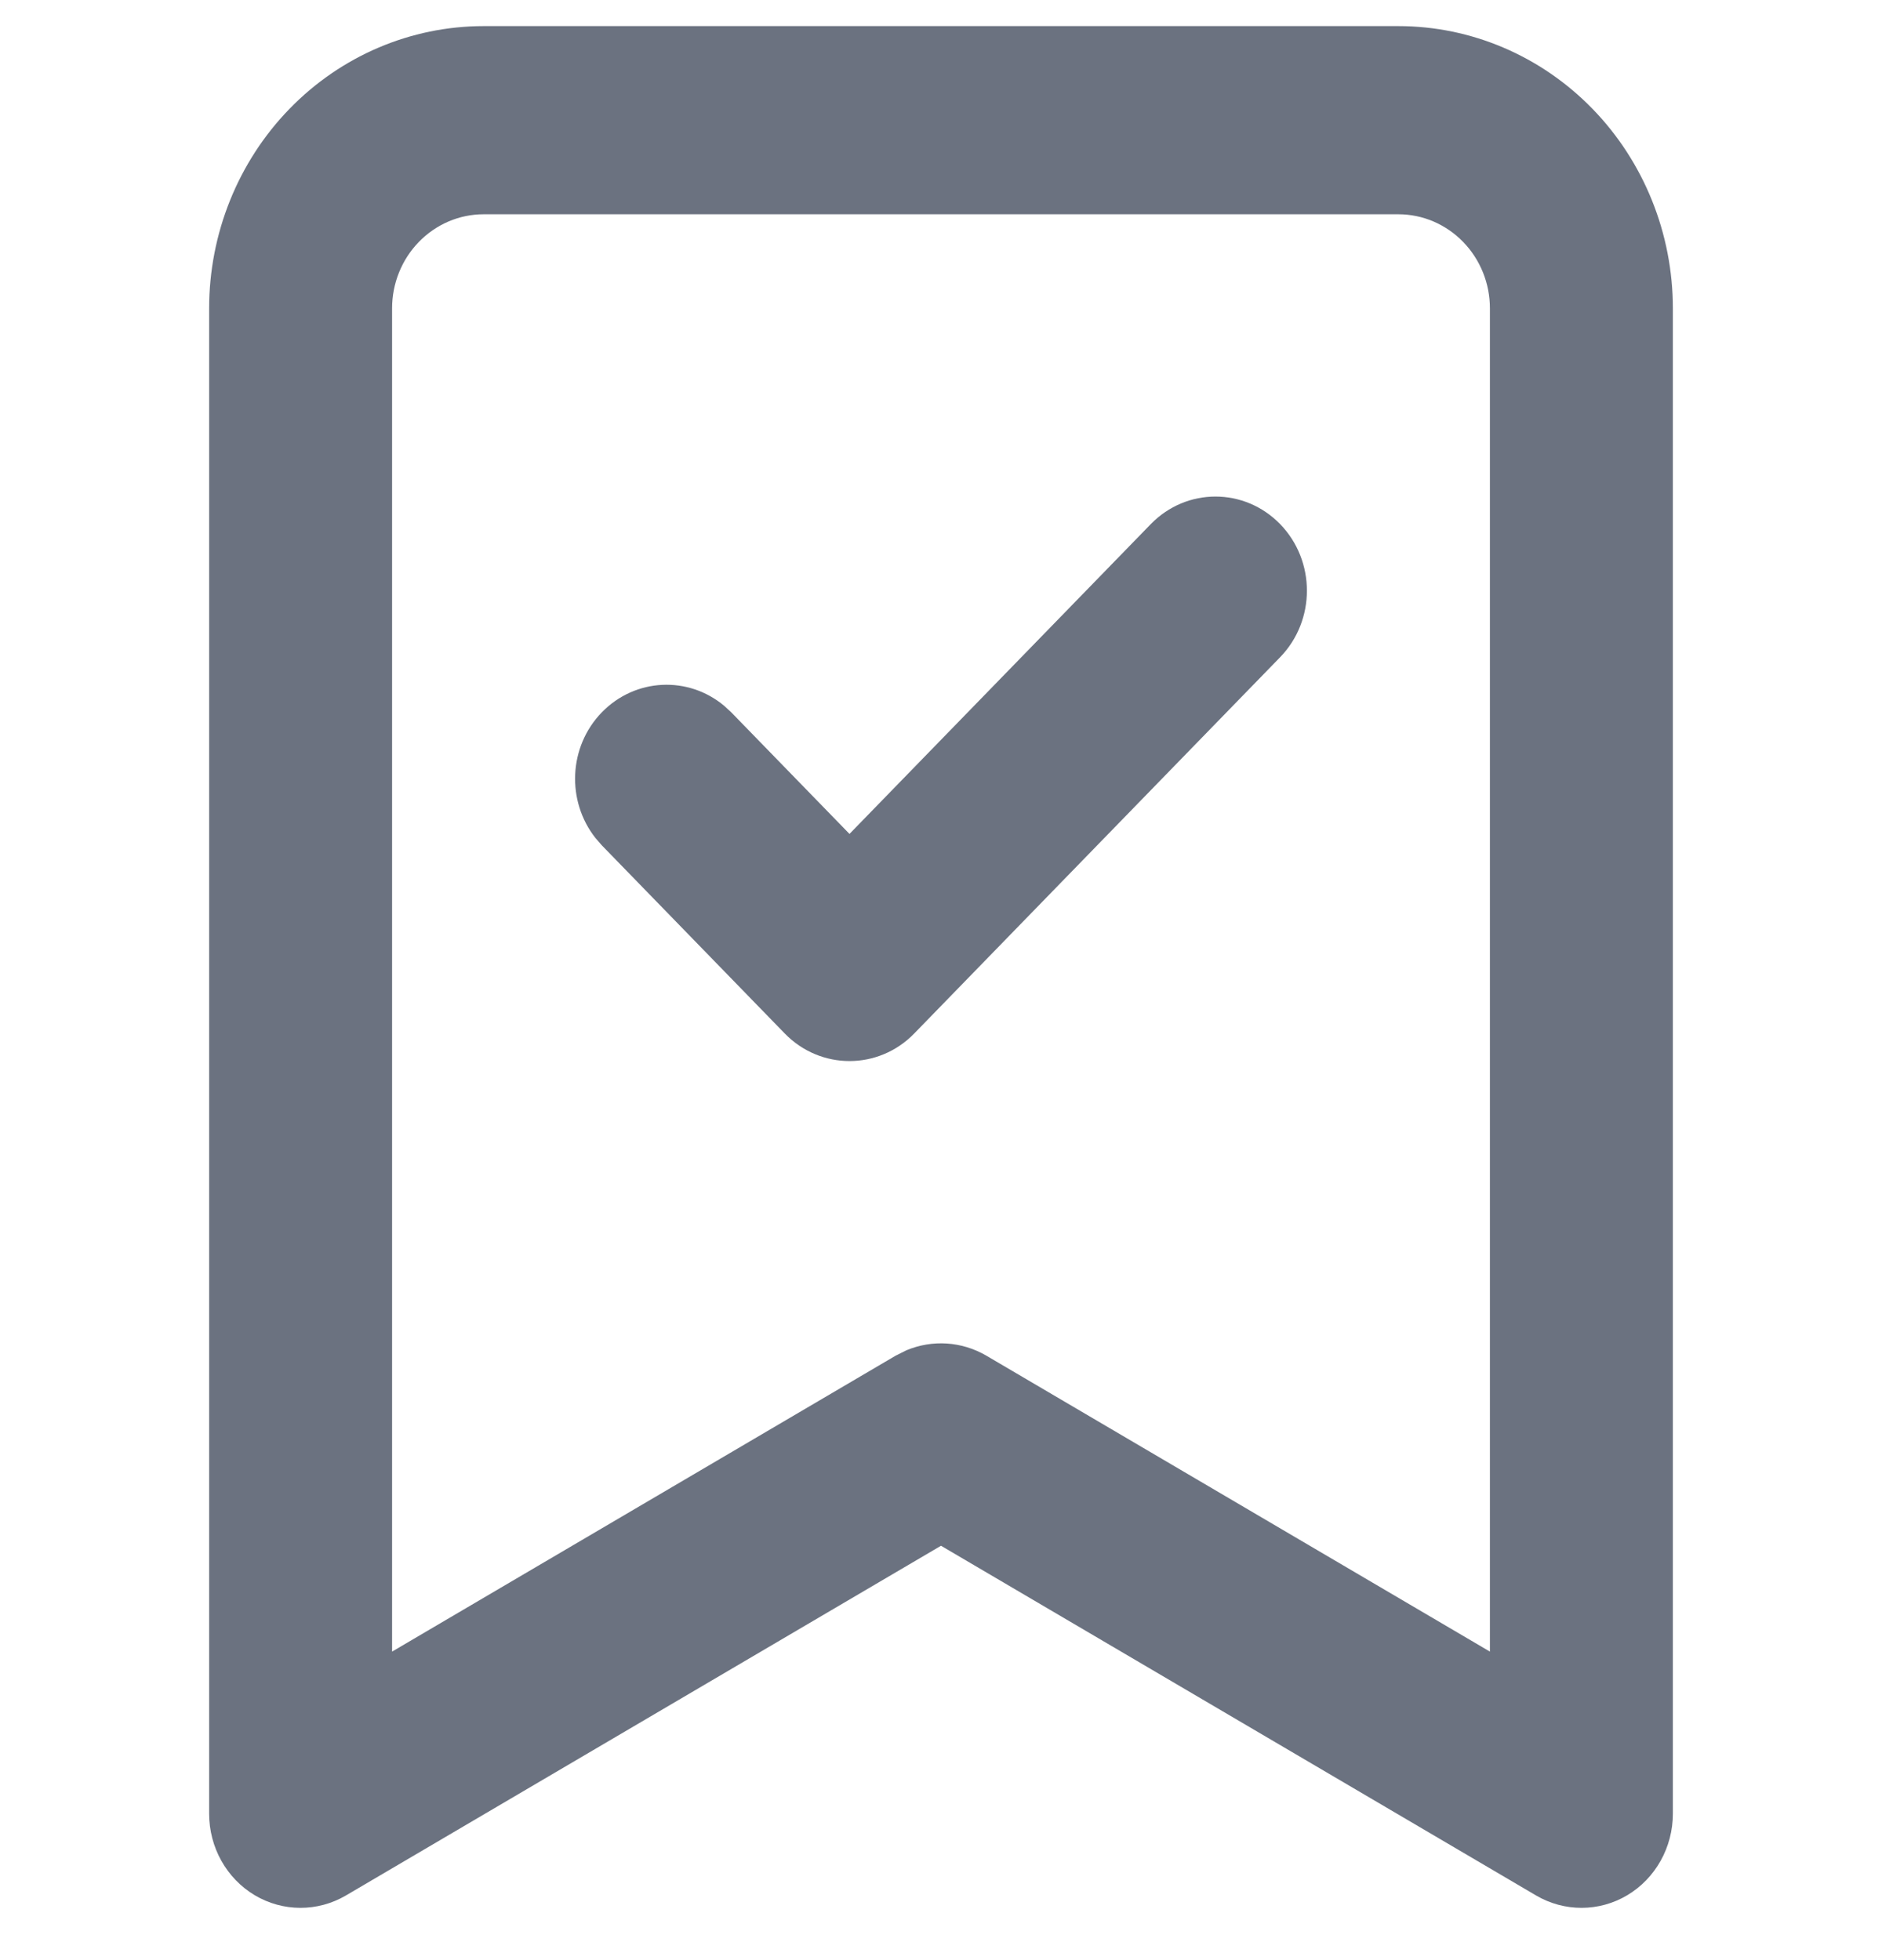 <svg width="24" height="25" viewBox="0 0 24 25" fill="none" xmlns="http://www.w3.org/2000/svg">
<g clip-path="url(#clip0_214_16)">
<path d="M19 3.933C19 3.615 18.877 3.31 18.658 3.085C18.439 2.86 18.143 2.733 17.833 2.733H6.167C5.857 2.733 5.561 2.86 5.342 3.085C5.123 3.31 5 3.615 5 3.933V21.065L11.421 17.291L11.559 17.222C11.889 17.084 12.265 17.107 12.579 17.291L19 21.065V3.933ZM14.675 6.685C15.131 6.216 15.869 6.216 16.325 6.685C16.78 7.154 16.78 7.913 16.325 8.382L11.658 13.182C11.203 13.65 10.464 13.65 10.008 13.182L7.675 10.782L7.595 10.69C7.222 10.219 7.248 9.524 7.675 9.085C8.102 8.646 8.778 8.618 9.236 9.003L9.325 9.085L10.833 10.636L14.675 6.685ZM21.333 23.133C21.333 23.561 21.112 23.957 20.752 24.172C20.393 24.386 19.949 24.387 19.588 24.175L12 19.715L4.412 24.175C4.051 24.387 3.607 24.386 3.248 24.172C2.888 23.957 2.667 23.561 2.667 23.133V3.933C2.667 2.979 3.036 2.063 3.692 1.388C4.348 0.713 5.238 0.333 6.167 0.333H17.833C18.762 0.333 19.651 0.713 20.308 1.388C20.964 2.063 21.333 2.979 21.333 3.933V23.133Z" fill="#6B7280"/>
</g>
<defs>
<clipPath id="clip0_214_16">
<rect width="24" height="24" fill="white" transform="translate(0 0.333)"/>
</clipPath>
</defs>
</svg>
